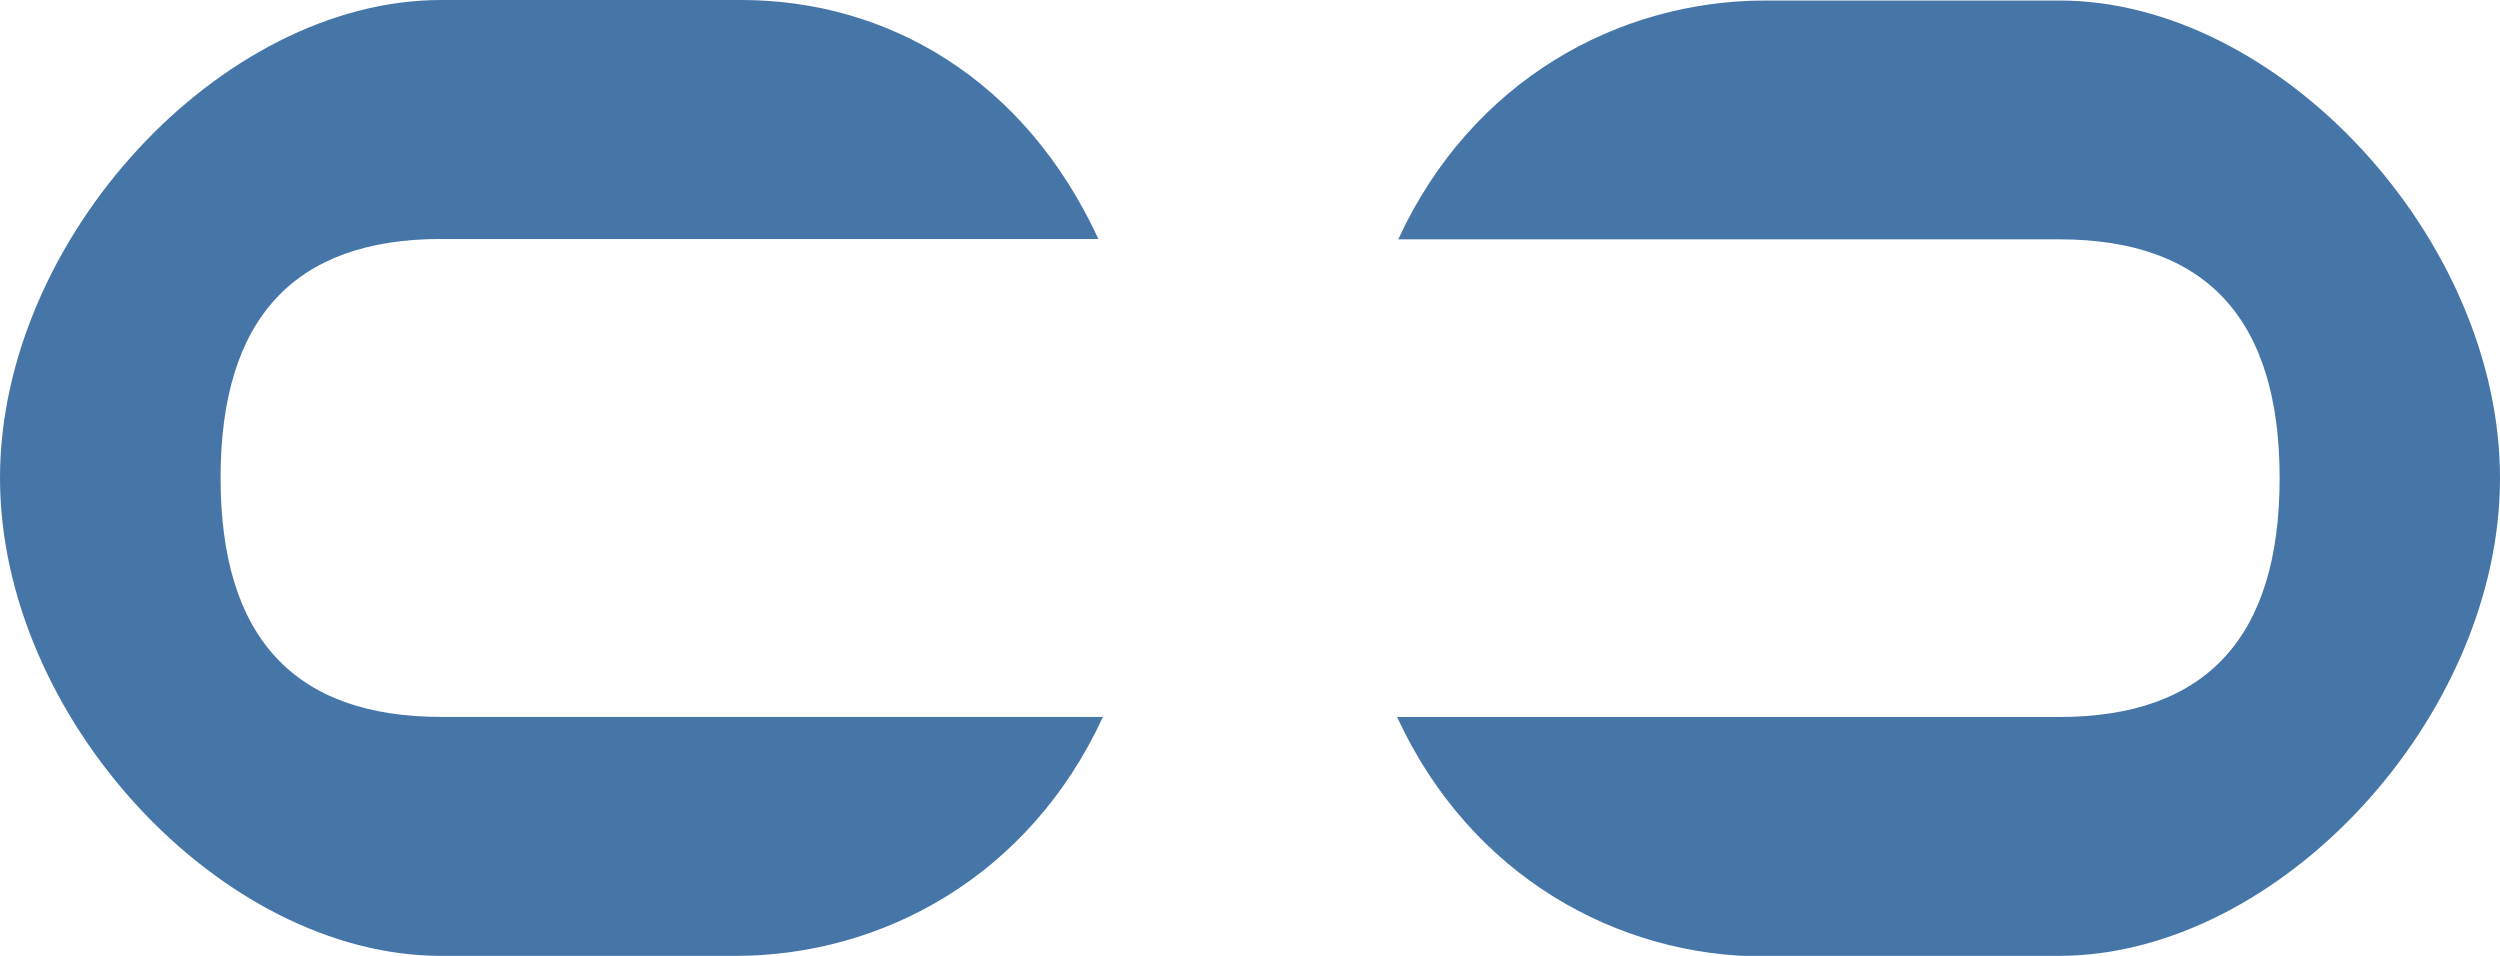 <svg xmlns="http://www.w3.org/2000/svg" width="34" height="13" viewBox="0 0 34 13"><g fill="none"><path d="M4 13.35h2.5M6.5 13.35h1.6"/></g><path d="M10 9.75s0 1.083 0 0H6c-2 0-3-1.083-3-3.25s1-3.25 3-3.25H14.938c-1-2.167-2.86-3.25-4.86-3.25H6C3 0 0 3.25 0 6.5S3 13 6 13h4c2 0 4-1.083 5-3.25zM24.01 3.255s0-1.083 0 0h3.996c1.998 0 2.997 1.083 2.997 3.248s-1 3.248-2.997 3.248H19c1 2.167 3.003 3.26 5 3.257L28.007 13C31.003 12.994 34 9.75 34 6.503 34 3.255 31.003.007 28.006.007H24.01c-1.998 0-3.995 1.083-4.994 3.248z" fill="#4675a8"/></svg>
